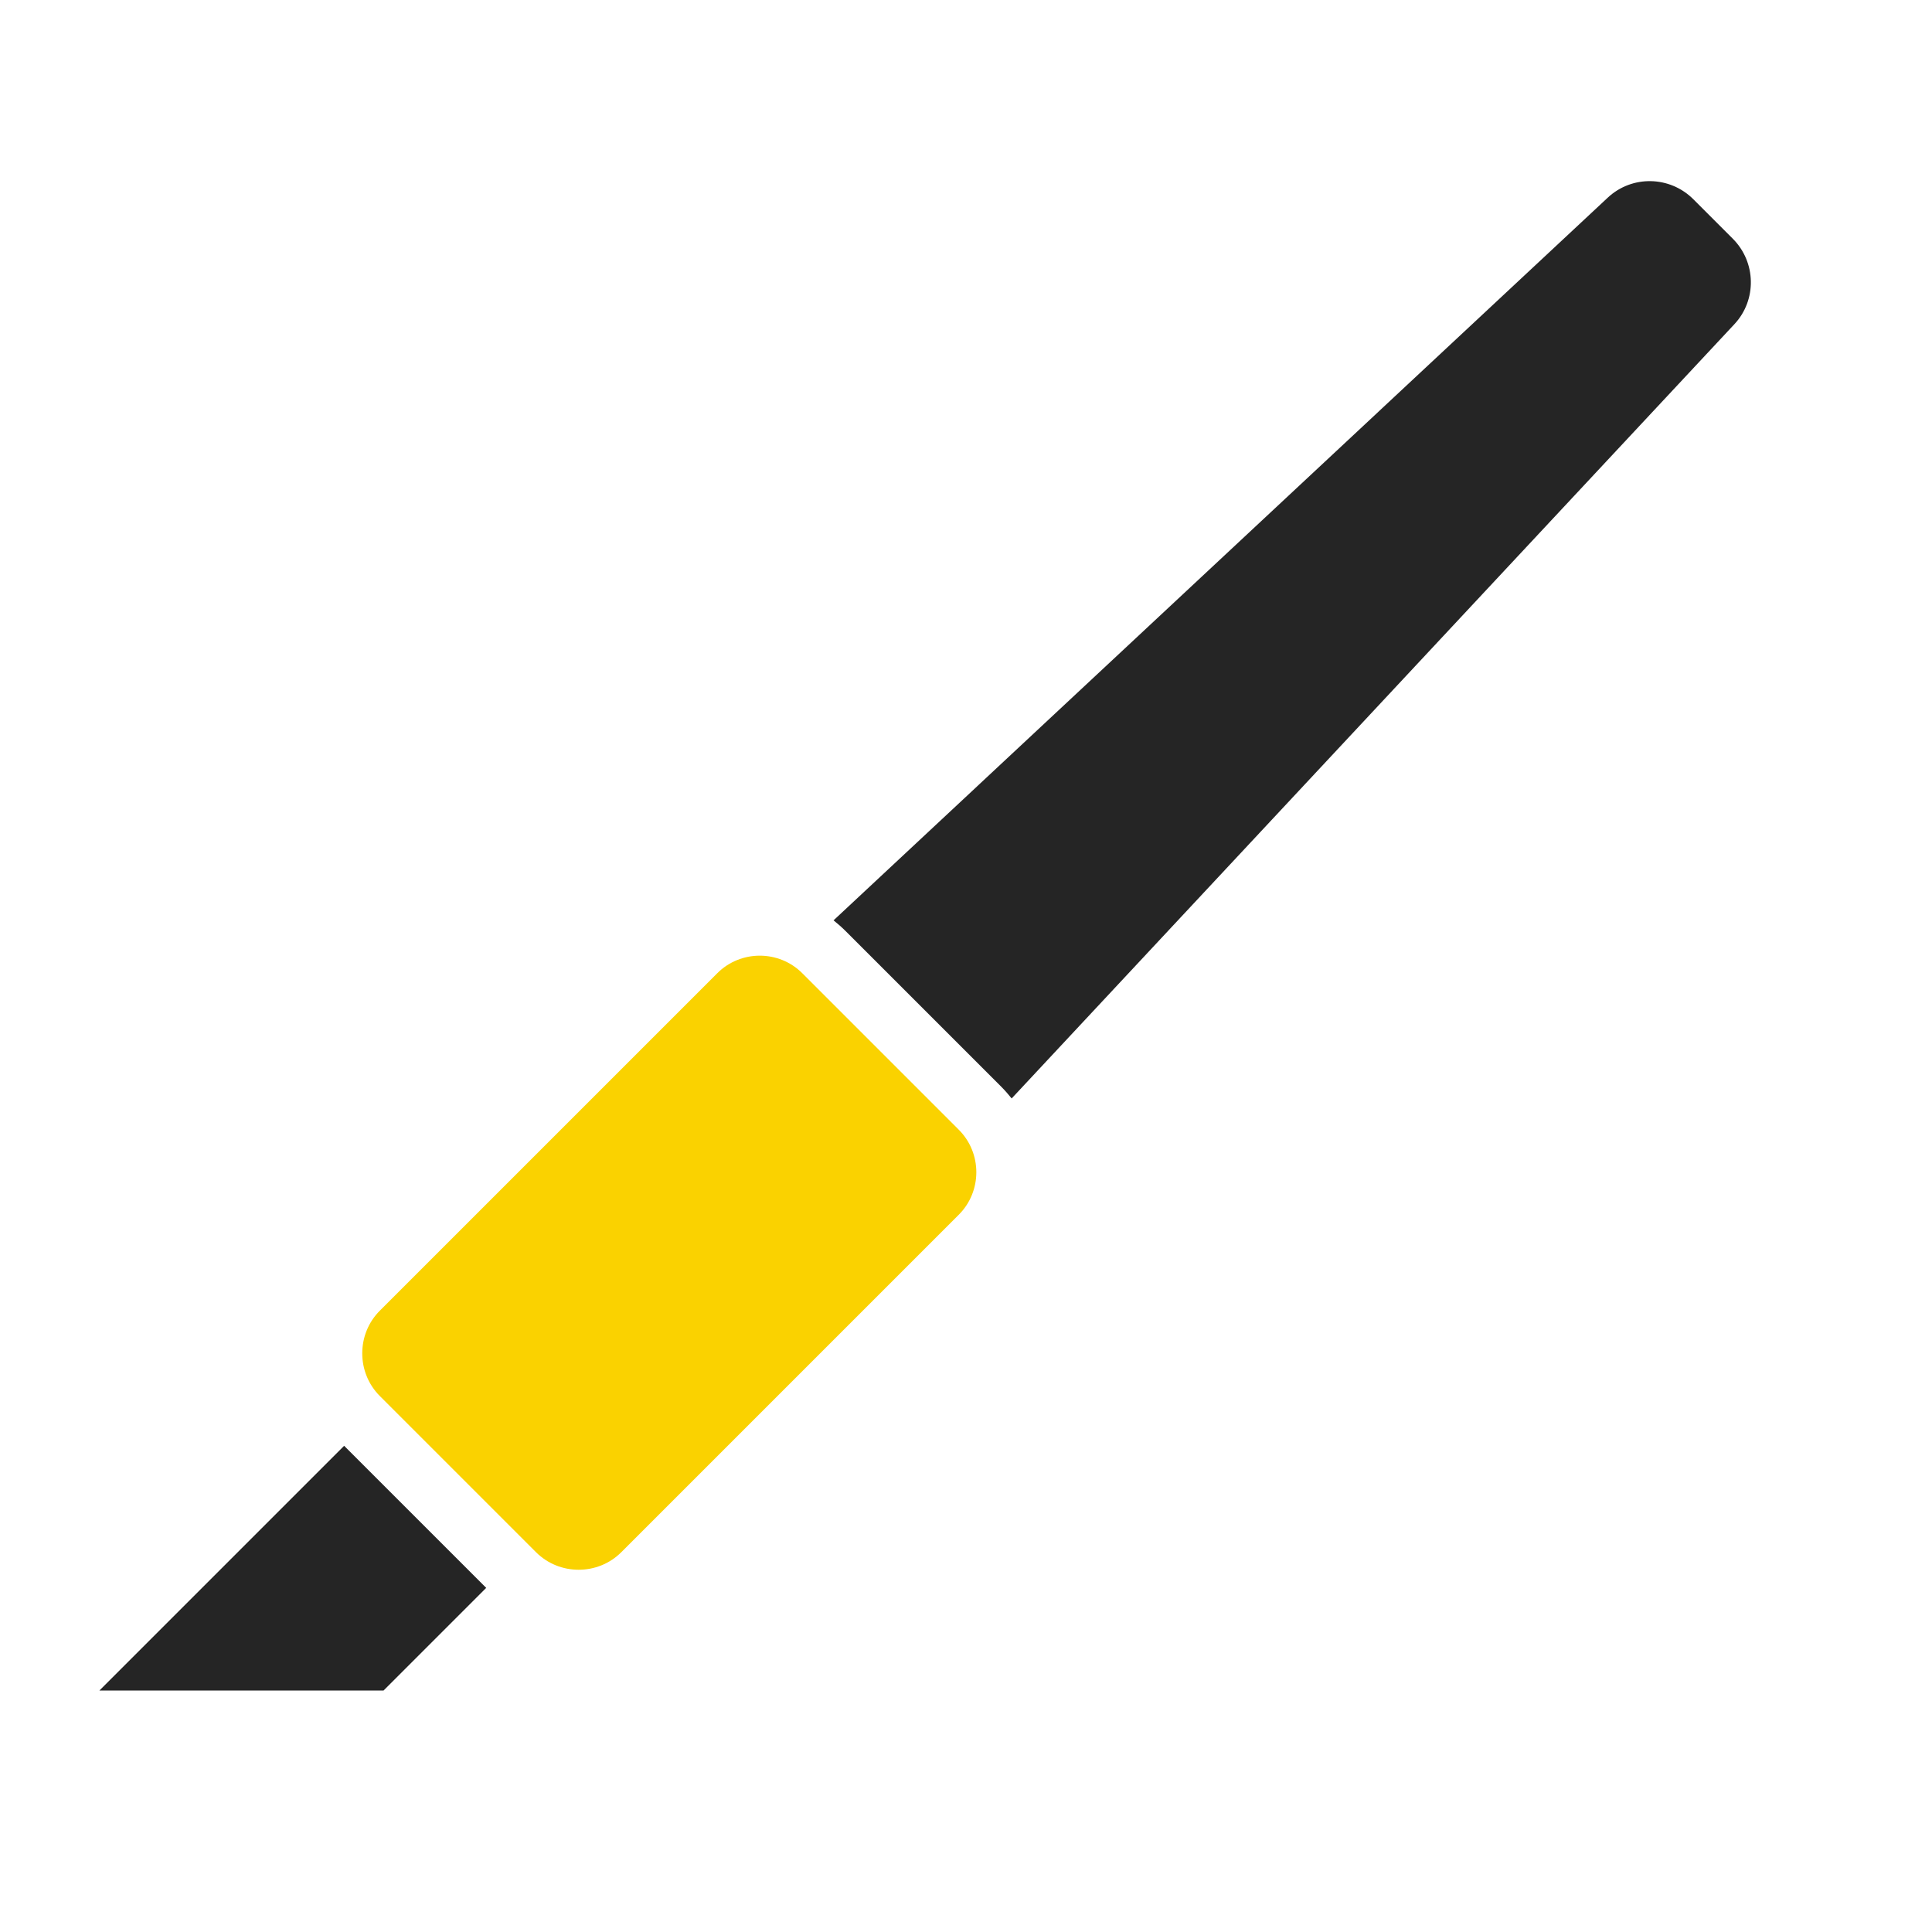 <?xml version="1.0" encoding="UTF-8"?>
<!DOCTYPE svg PUBLIC "-//W3C//DTD SVG 1.1//EN" "http://www.w3.org/Graphics/SVG/1.1/DTD/svg11.dtd">
<svg xmlns="http://www.w3.org/2000/svg" xml:space="preserve" width="1024px" height="1024px" shape-rendering="geometricPrecision" text-rendering="geometricPrecision" image-rendering="optimizeQuality" fill-rule="nonzero" clip-rule="evenodd" viewBox="0 0 10240 10240" xmlns:xlink="http://www.w3.org/1999/xlink">
	<title>precision_knife icon</title>
	<desc>precision_knife icon from the IconExperience.com O-Collection. Copyright by INCORS GmbH (www.incors.com).</desc>
	<path id="curve2" fill="#252525" d="M527,8960 1824,7663 2577,8416 2033,8960z"/>
	<path id="curve1" fill="#FAD200" d="M2841 8227l-828 -828c-124,-124 -124,-328 0,-452l1788 -1788c124,-125 328,-125 452,0l828 828c125,124 125,328 0,452l-1788 1788c-124,124 -328,124 -452,0z"/>
	<path id="curve0" fill="#252525" d="M4418 4878l4103 -3830c129,-121 330,-116 454,8l209 209c124,124 129,325 8,454l-3830 4103c-17,-21 -35,-42 -55,-62l-827 -827c-20,-20 -41,-38 -62,-55z"/>
</svg>
